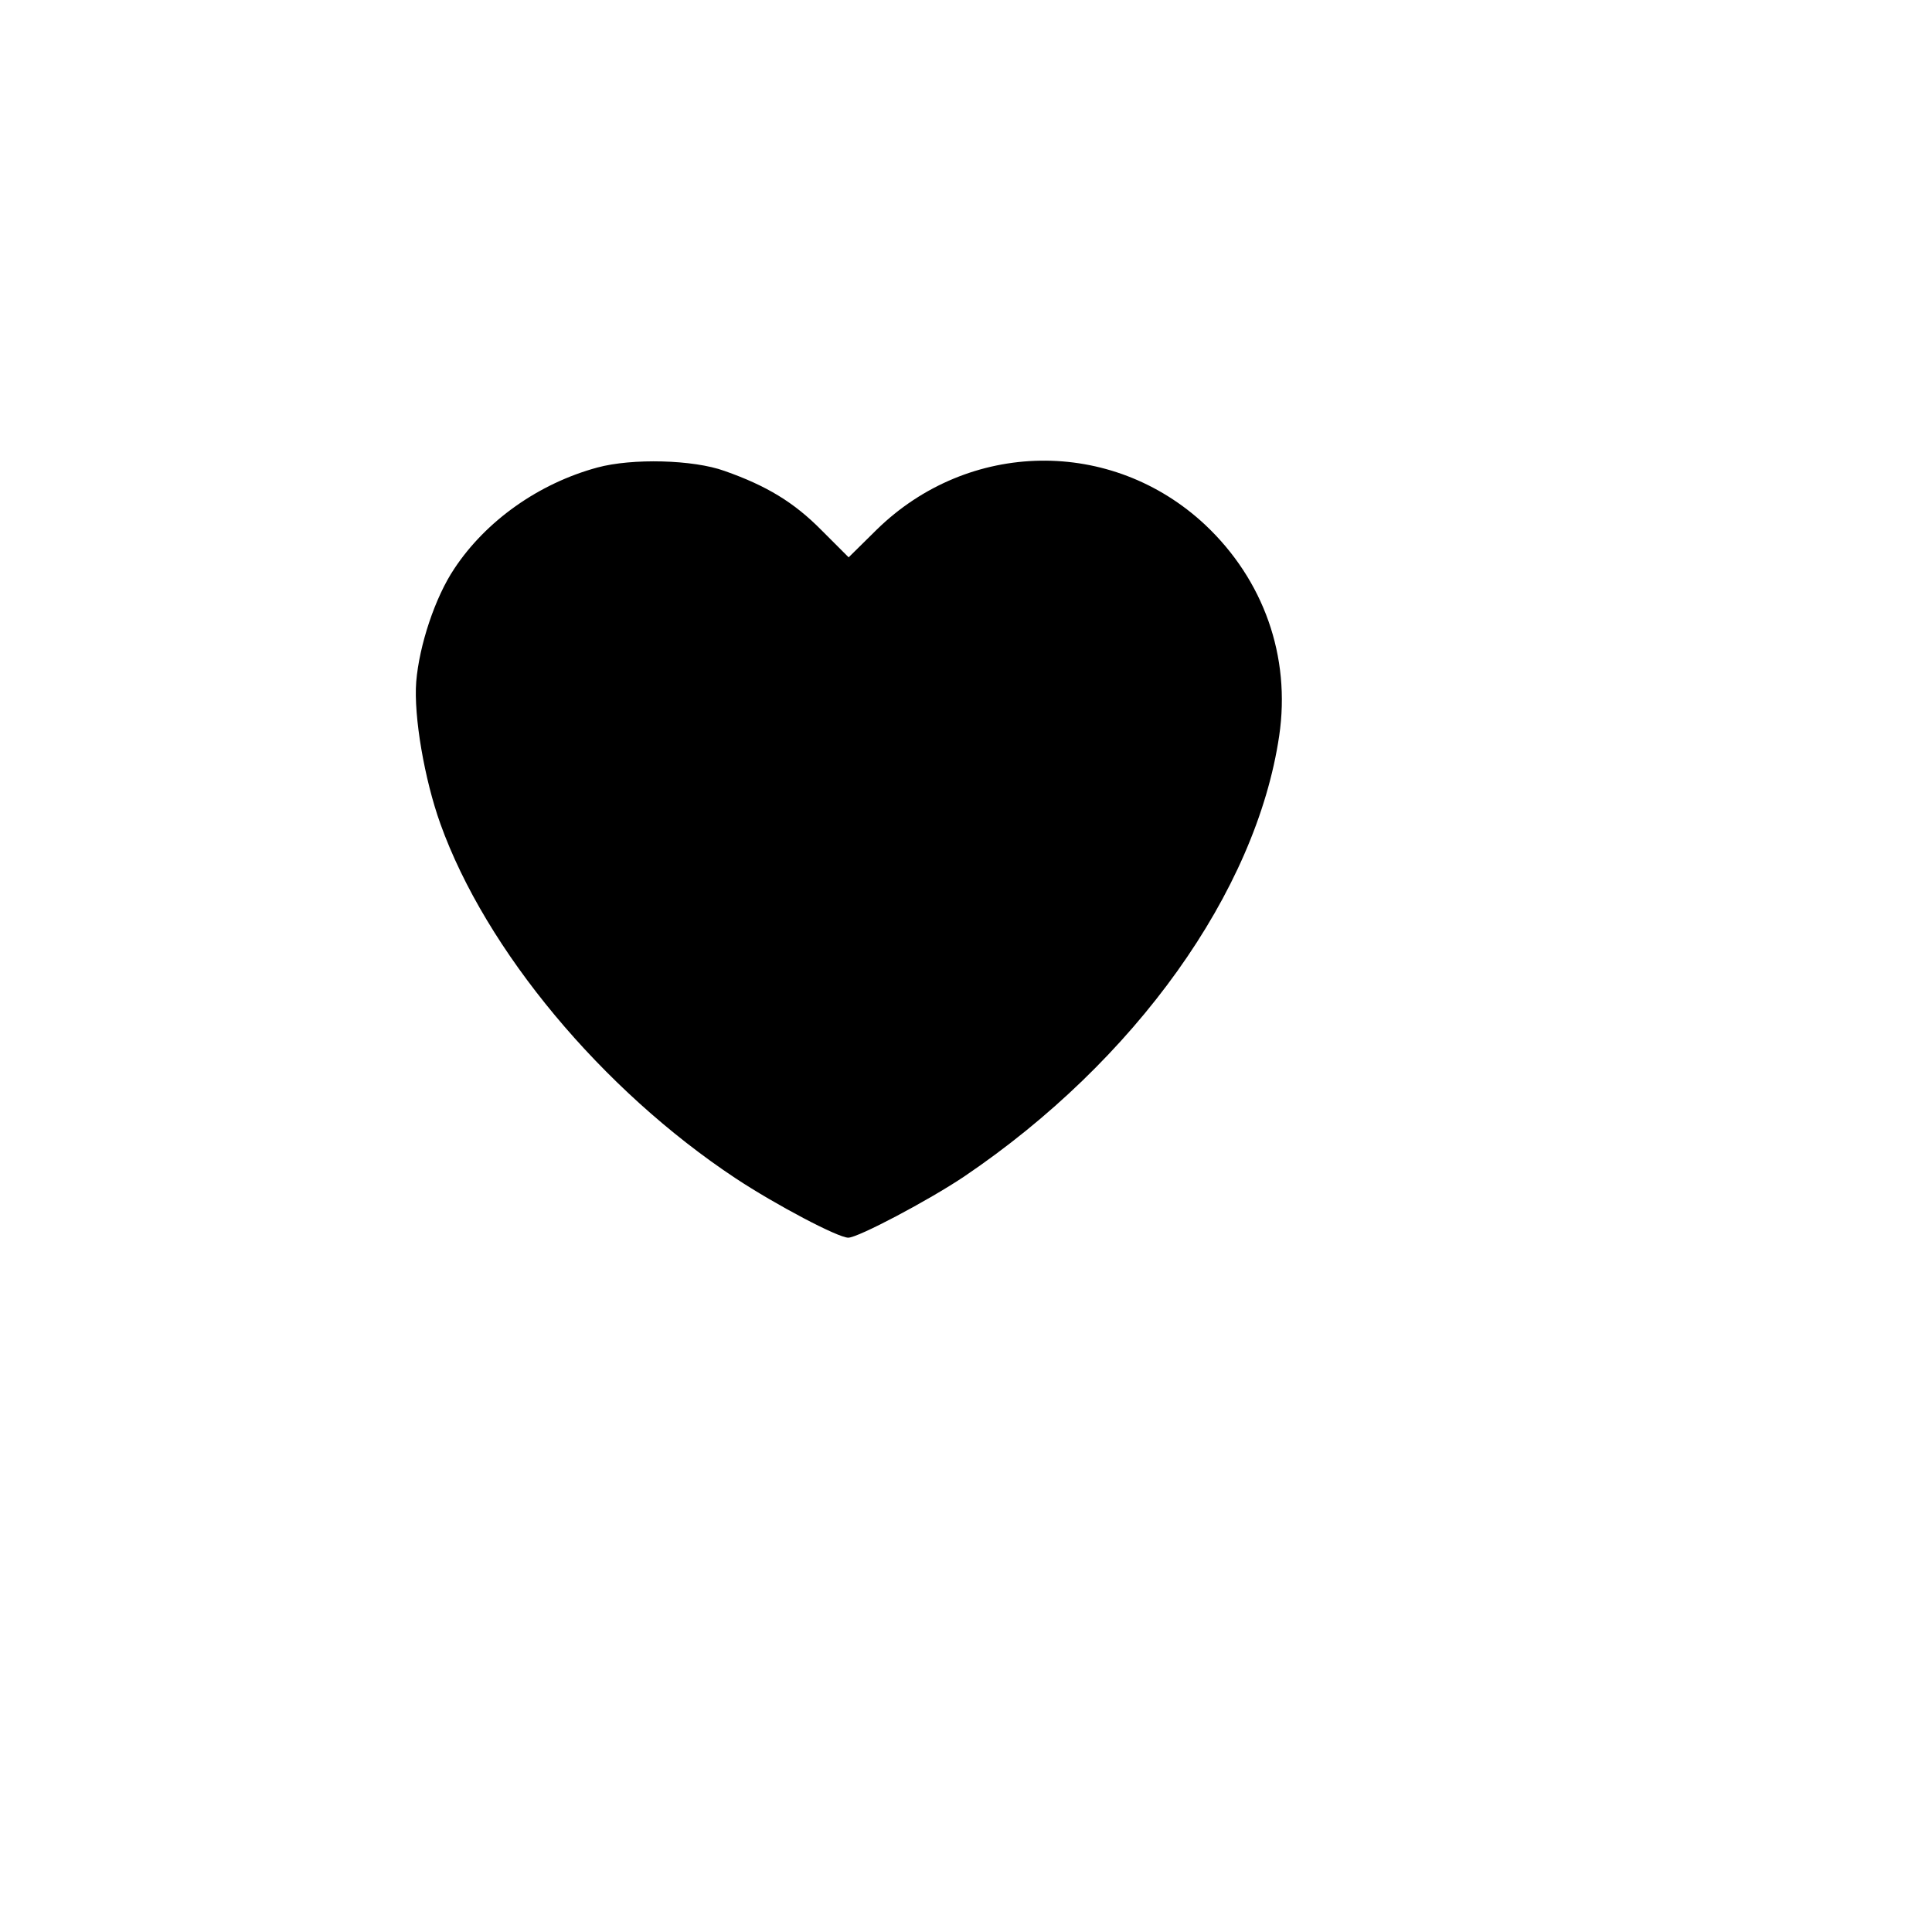 <?xml version="1.0" standalone="no"?>
<!DOCTYPE svg PUBLIC "-//W3C//DTD SVG 20010904//EN"
 "http://www.w3.org/TR/2001/REC-SVG-20010904/DTD/svg10.dtd">
<svg version="1.0" xmlns="http://www.w3.org/2000/svg"
 width="512pt" height="512pt" viewBox="0 0 512 512"
 preserveAspectRatio="xMidYMid meet">
<g transform="translate(0,512) scale(0.1,-0.1)"
fill="#000000" stroke="none">
<path d="M1583 3881 c-155 -42 -295 -141 -379 -268 -51 -76 -93 -203 -101
-300 -7 -91 22 -259 64 -376 120 -335 428 -705 783 -940 106 -70 271 -157 298
-157 26 0 213 99 307 162 454 307 774 755 835 1168 31 210 -41 413 -196 559
-248 232 -627 226 -871 -13 l-74 -73 -72 72 c-73 74 -146 118 -257 157 -83 30
-245 34 -337 9z"/>
</g>
</svg>
